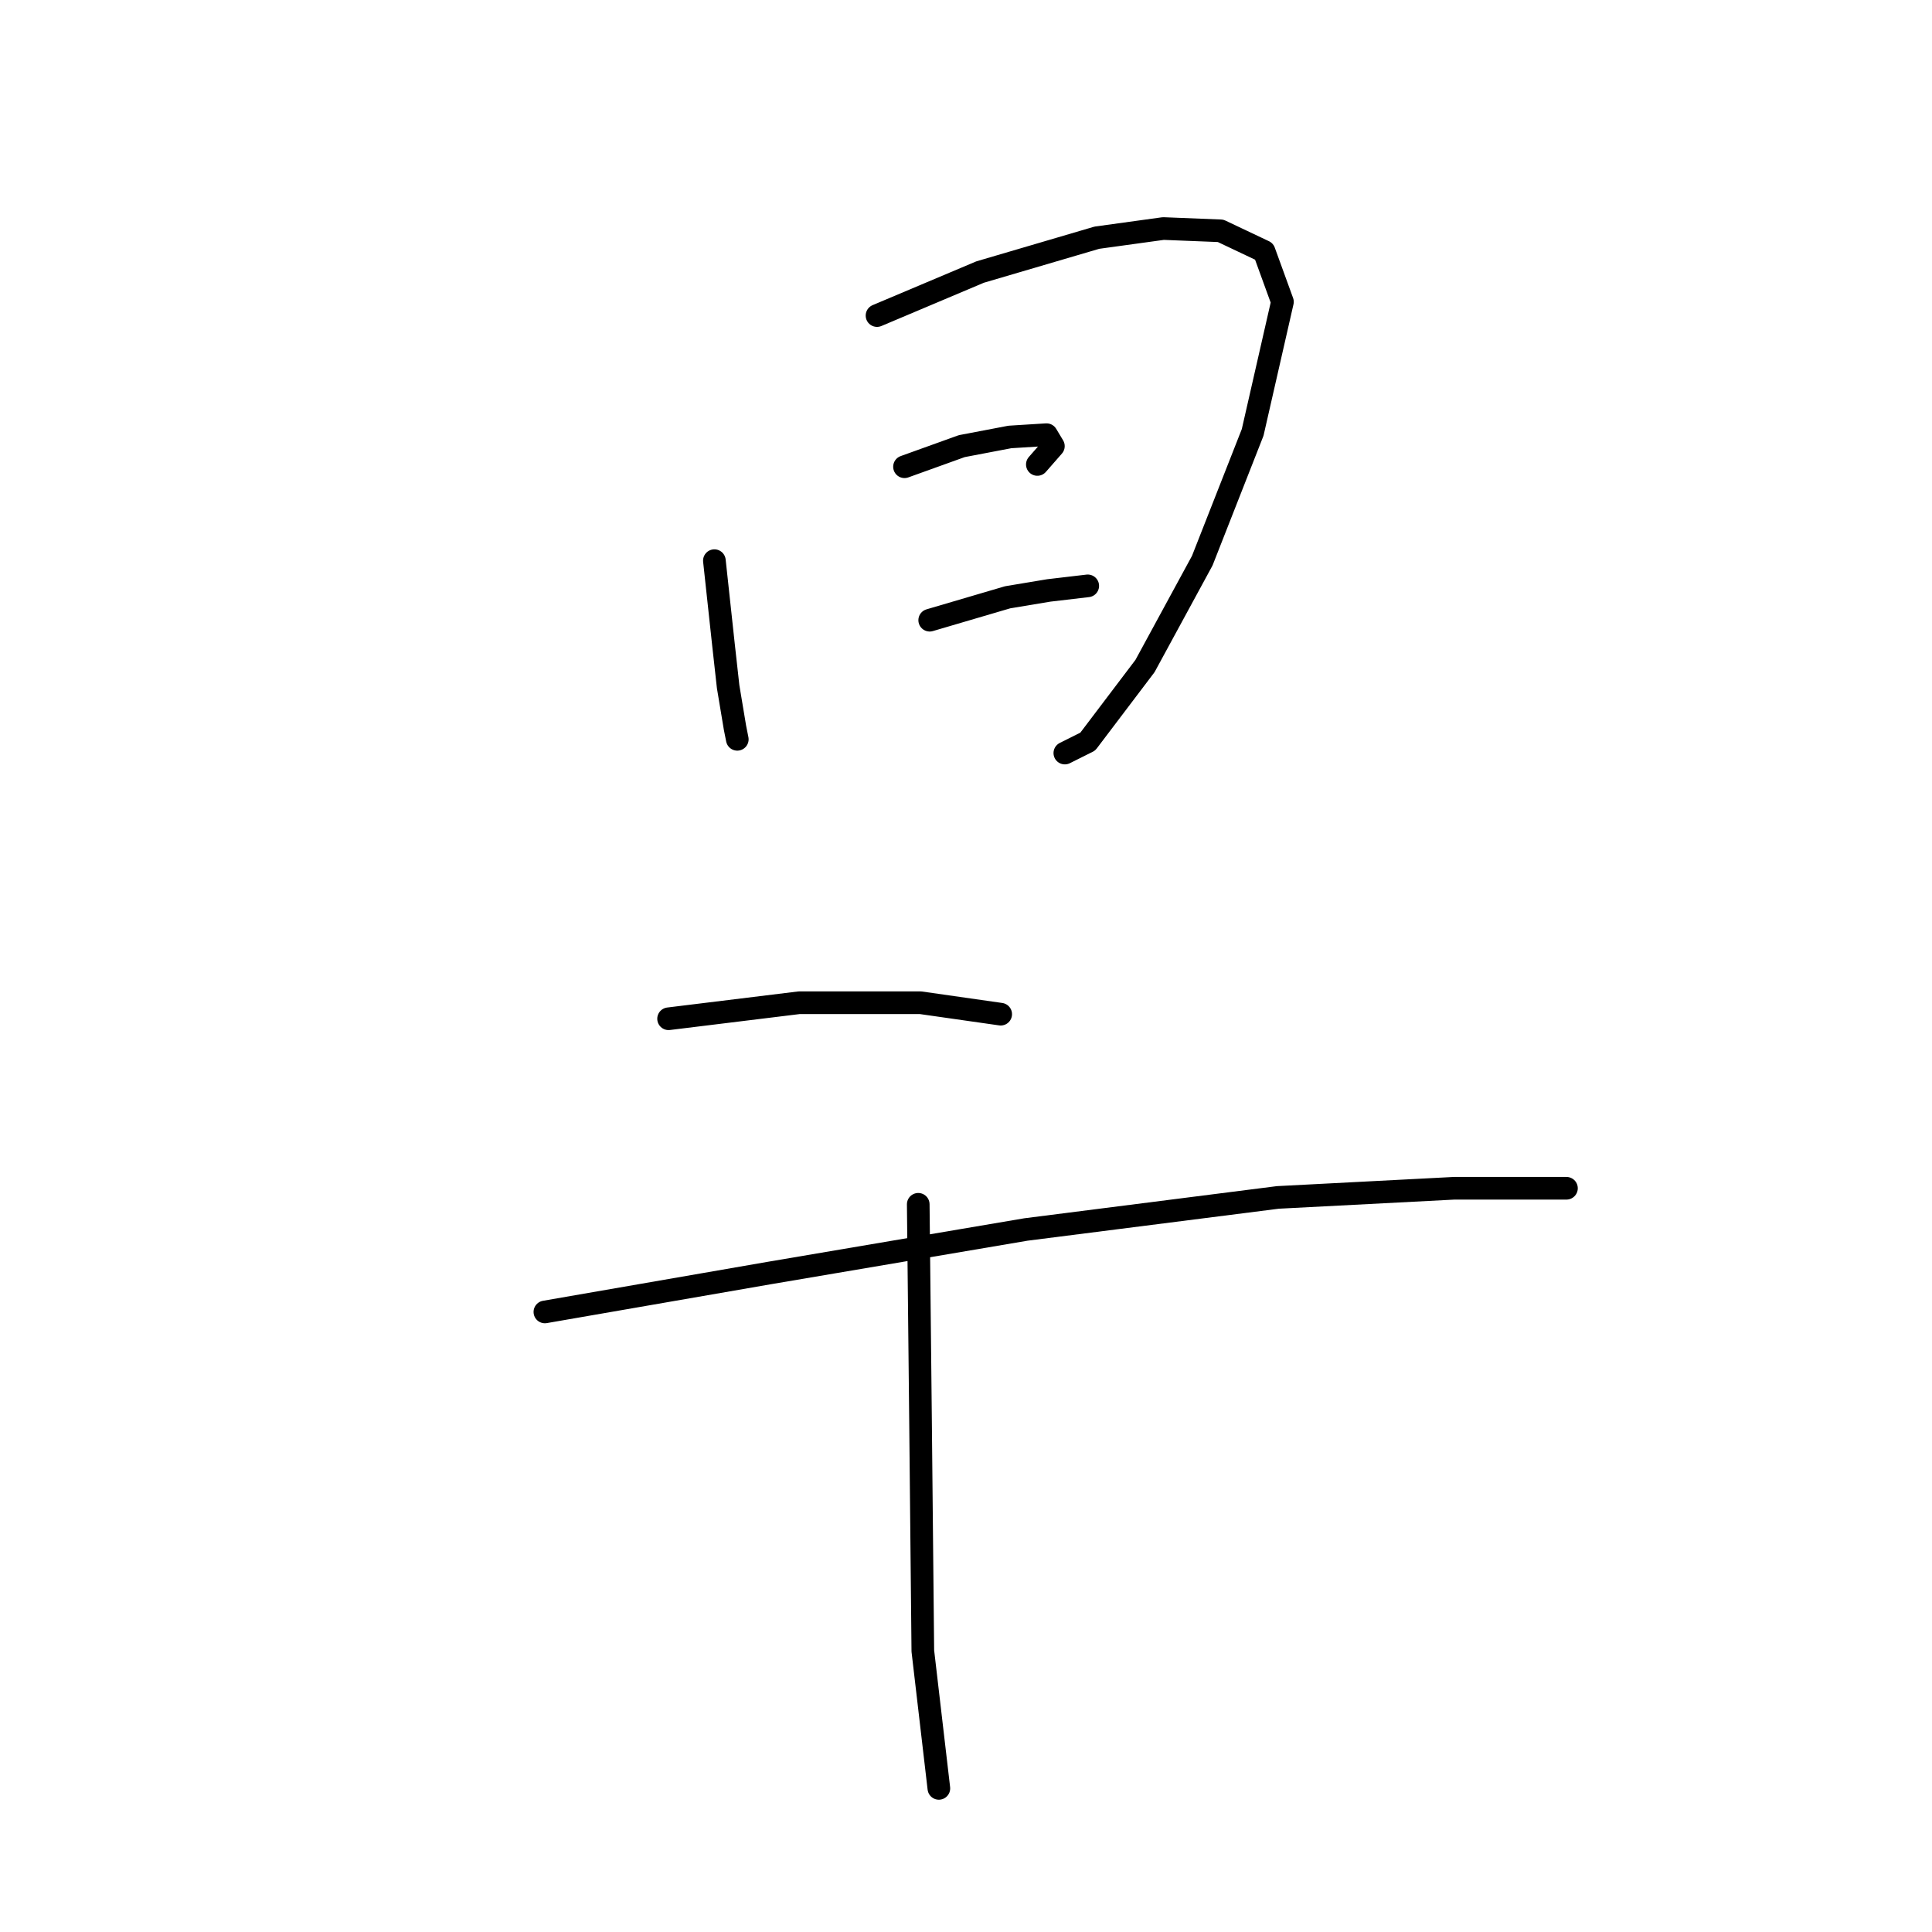 <?xml version="1.0" standalone="no"?>
    <svg width="256" height="256" xmlns="http://www.w3.org/2000/svg" version="1.1">
    <polyline stroke="black" stroke-width="3" stroke-linecap="round" fill="transparent" stroke-linejoin="round" points="94.66 74.29 95.874 85.52 96.481 90.983 97.392 96.446 97.695 97.964 97.695 97.964 " />
        <polyline stroke="black" stroke-width="3" stroke-linecap="round" fill="transparent" stroke-linejoin="round" points="116.209 41.815 129.867 36.048 145.346 31.496 154.147 30.282 161.735 30.585 167.502 33.317 169.93 39.994 165.984 57.294 159.307 74.29 151.719 88.251 144.132 98.267 141.096 99.785 141.096 99.785 " />
        <polyline stroke="black" stroke-width="3" stroke-linecap="round" fill="transparent" stroke-linejoin="round" points="119.851 61.846 127.439 59.115 133.812 57.901 138.668 57.597 139.579 59.115 137.454 61.543 137.454 61.543 " />
        <polyline stroke="black" stroke-width="3" stroke-linecap="round" fill="transparent" stroke-linejoin="round" points="123.19 82.181 133.509 79.146 138.972 78.236 144.132 77.629 144.132 77.629 " />
        <polyline stroke="black" stroke-width="3" stroke-linecap="round" fill="transparent" stroke-linejoin="round" points="88.59 134.991 105.89 132.867 121.976 132.867 132.598 134.384 132.598 134.384 " />
        <polyline stroke="black" stroke-width="3" stroke-linecap="round" fill="transparent" stroke-linejoin="round" points="72.201 173.84 101.944 168.681 135.937 162.914 169.323 158.665 192.693 157.451 207.564 157.451 207.564 157.451 " />
        <polyline stroke="black" stroke-width="3" stroke-linecap="round" fill="transparent" stroke-linejoin="round" points="121.672 159.576 121.976 188.409 122.279 218.759 124.404 236.97 124.404 236.97 " />
        </svg>